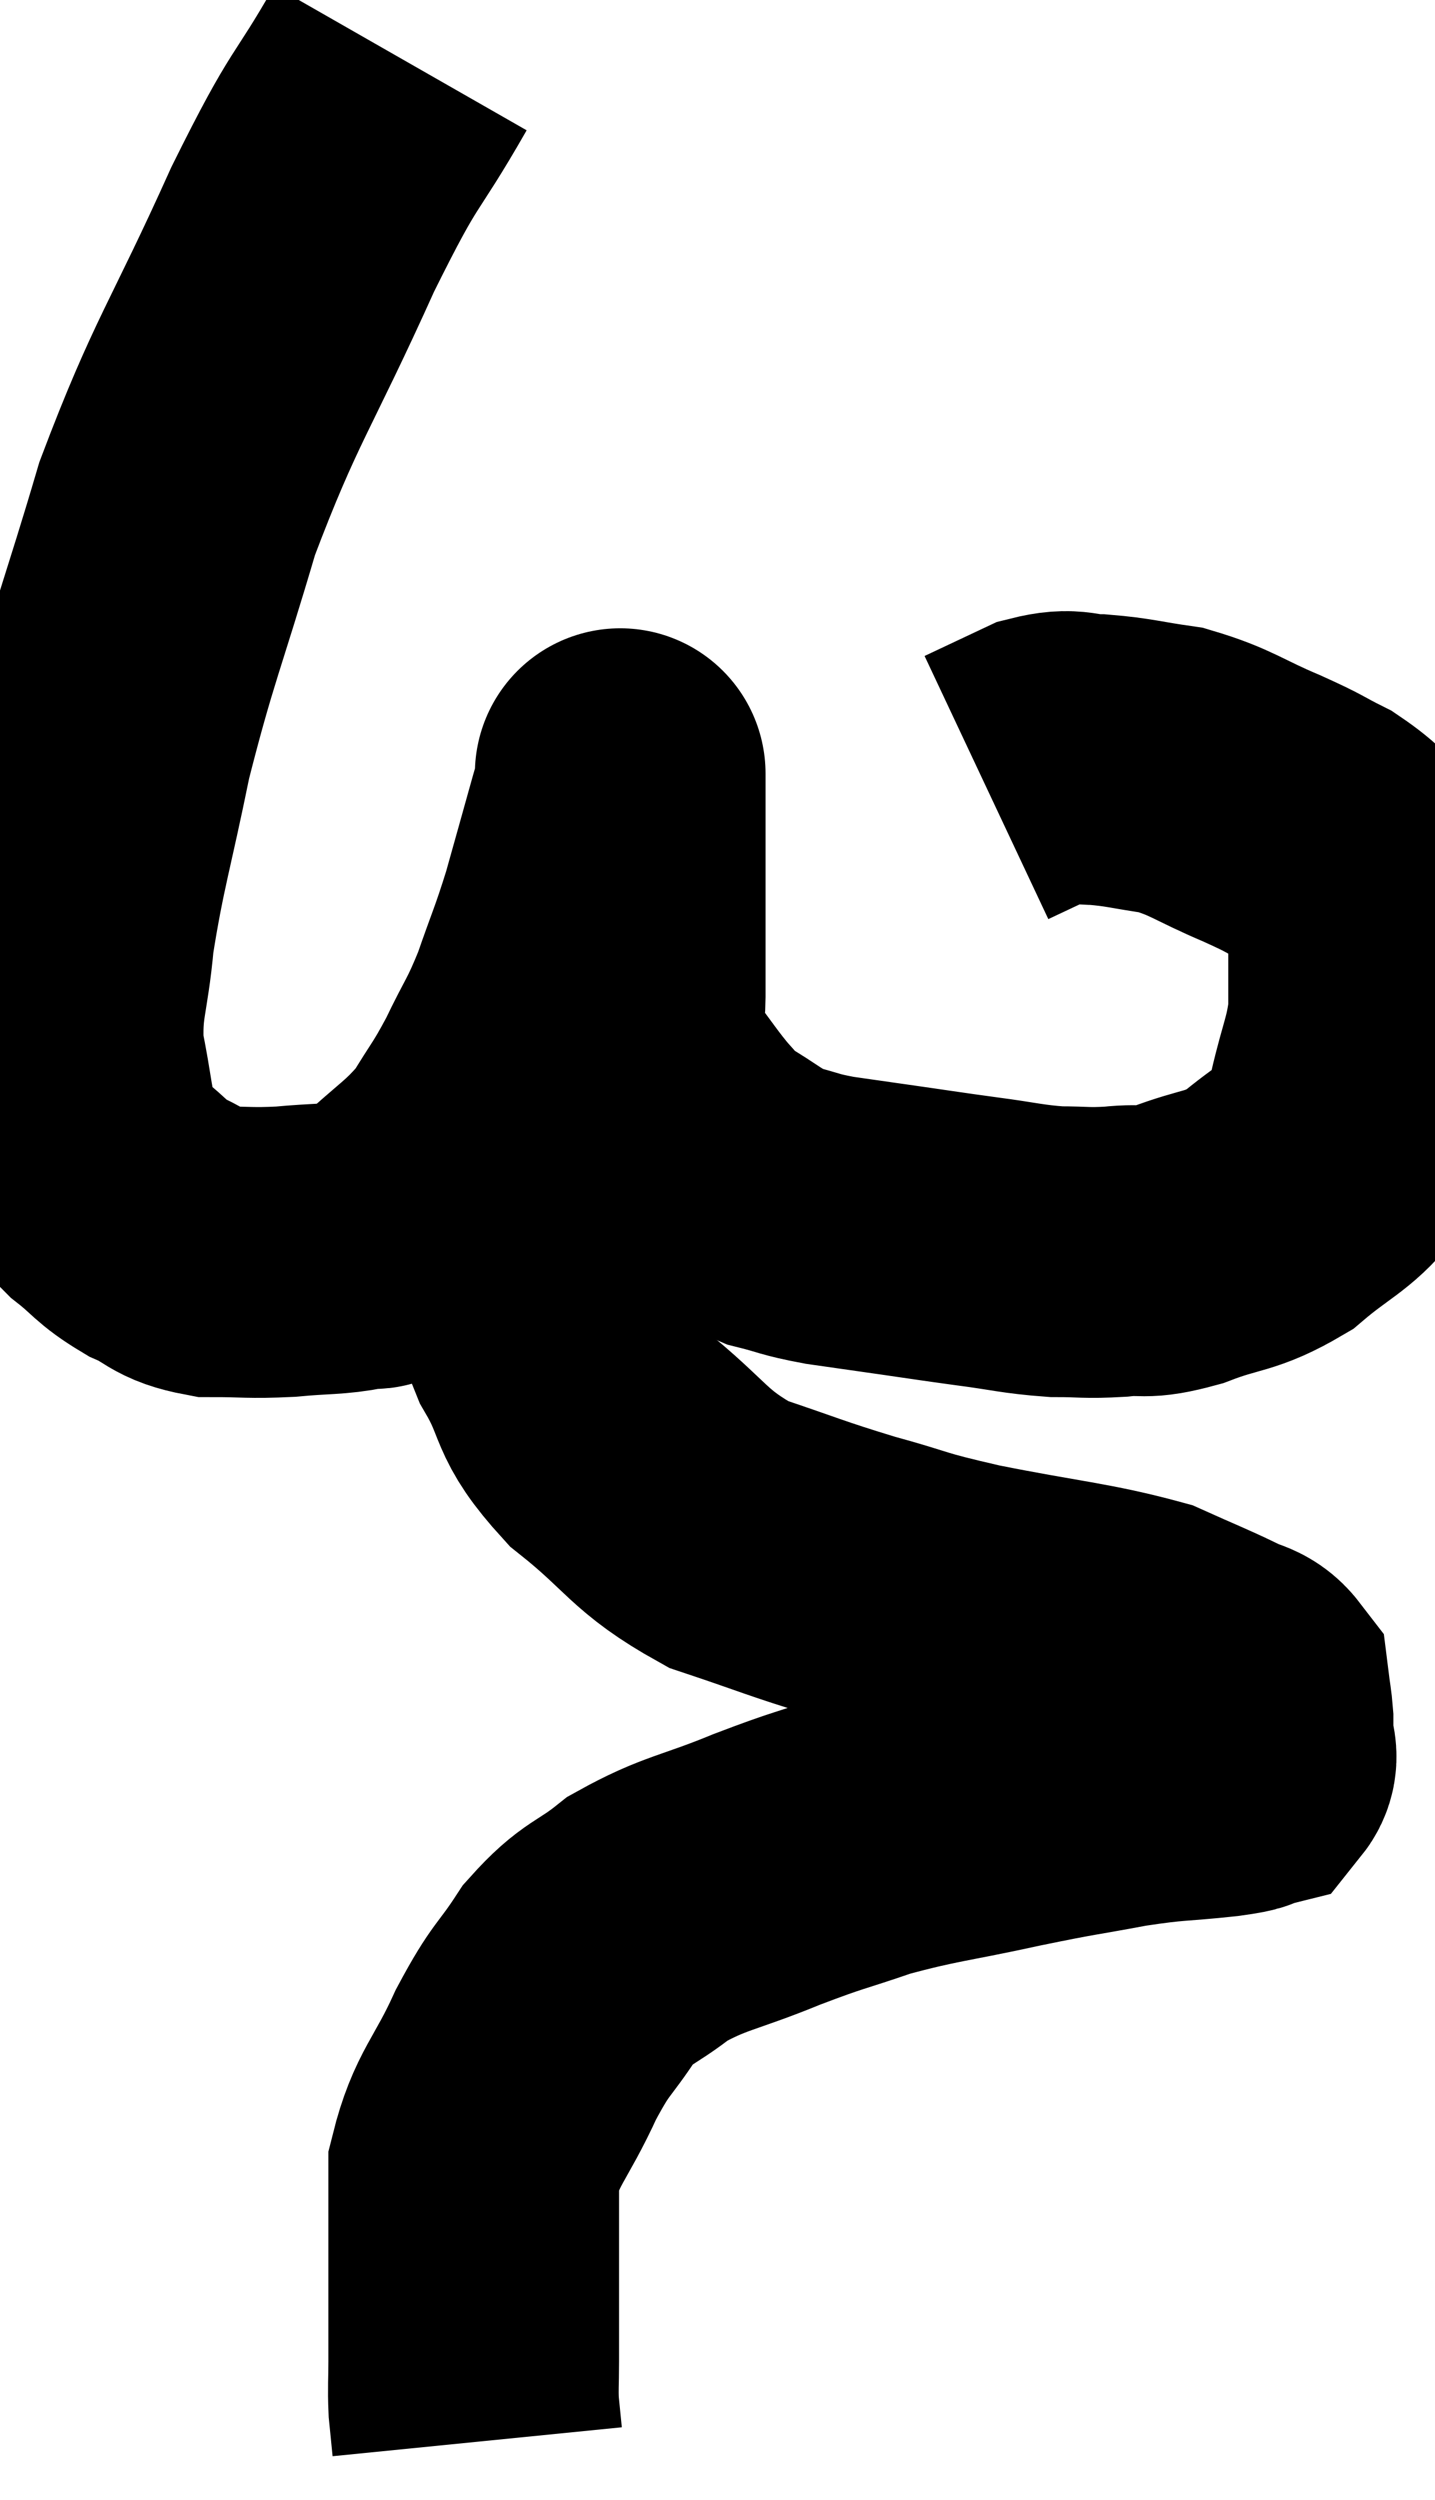 <svg xmlns="http://www.w3.org/2000/svg" viewBox="7.811 1.94 24.685 42.98" width="24.685" height="42.98"><path d="M 14.7 2.94 C 13.86 4.41, 13.98 3.945, 13.02 5.88 C 11.94 8.28, 11.7 8.46, 10.86 10.68 C 10.26 12.72, 10.125 12.93, 9.66 14.76 C 9.33 16.38, 9.21 16.68, 9 18 C 8.91 19.02, 8.775 19.11, 8.82 20.04 C 9 20.88, 8.97 21.135, 9.18 21.72 C 9.42 22.05, 9.33 22.05, 9.66 22.38 C 10.08 22.71, 10.05 22.77, 10.5 23.04 C 10.98 23.25, 10.905 23.355, 11.46 23.46 C 12.09 23.46, 12.09 23.49, 12.72 23.46 C 13.35 23.4, 13.515 23.43, 13.98 23.34 C 14.28 23.22, 14.085 23.49, 14.58 23.1 C 15.27 22.44, 15.435 22.41, 15.96 21.78 C 16.32 21.18, 16.335 21.225, 16.68 20.58 C 17.01 19.89, 17.04 19.935, 17.34 19.2 C 17.61 18.42, 17.64 18.405, 17.88 17.64 C 18.09 16.89, 18.15 16.68, 18.3 16.14 C 18.39 15.81, 18.435 15.69, 18.48 15.48 C 18.48 15.39, 18.48 15.315, 18.48 15.3 C 18.48 15.36, 18.48 15.045, 18.48 15.42 C 18.48 16.11, 18.48 16.155, 18.48 16.8 C 18.48 17.4, 18.48 17.43, 18.48 18 C 18.48 18.54, 18.48 18.66, 18.48 19.08 C 18.48 19.38, 18.42 19.32, 18.48 19.68 C 18.6 20.1, 18.465 20.055, 18.72 20.52 C 19.11 21.03, 19.185 21.165, 19.5 21.54 C 19.74 21.78, 19.575 21.735, 19.98 22.02 C 20.55 22.35, 20.595 22.455, 21.12 22.68 C 21.6 22.8, 21.525 22.815, 22.08 22.92 C 22.71 23.01, 22.71 23.01, 23.34 23.1 C 23.97 23.19, 23.94 23.19, 24.6 23.28 C 25.29 23.37, 25.38 23.415, 25.98 23.46 C 26.49 23.46, 26.475 23.49, 27 23.46 C 27.54 23.4, 27.42 23.52, 28.08 23.34 C 28.86 23.04, 28.95 23.145, 29.64 22.74 C 30.24 22.23, 30.48 22.17, 30.84 21.72 C 30.96 21.33, 30.93 21.525, 31.08 20.94 C 31.26 20.16, 31.35 20.07, 31.44 19.38 C 31.44 18.78, 31.44 18.645, 31.44 18.18 C 31.44 17.85, 31.455 17.79, 31.44 17.52 C 31.41 17.31, 31.62 17.4, 31.38 17.1 C 30.93 16.71, 30.945 16.635, 30.48 16.32 C 30 16.08, 30.15 16.125, 29.52 15.84 C 28.74 15.51, 28.665 15.39, 27.96 15.18 C 27.33 15.09, 27.24 15.045, 26.7 15 C 26.25 15, 26.28 14.88, 25.8 15 C 25.29 15.24, 25.035 15.36, 24.78 15.48 L 24.78 15.48" fill="none" stroke="black" stroke-width="5"></path><path d="M 18 19.32 C 17.82 20.31, 17.835 20.115, 17.64 21.3 C 17.43 22.68, 17.31 23.145, 17.22 24.06 C 17.25 24.51, 17.01 24.3, 17.28 24.96 C 17.79 25.83, 17.535 25.86, 18.3 26.7 C 19.32 27.51, 19.29 27.735, 20.34 28.32 C 21.42 28.68, 21.465 28.725, 22.5 29.04 C 23.49 29.31, 23.235 29.295, 24.48 29.58 C 25.98 29.88, 26.43 29.895, 27.48 30.18 C 28.08 30.45, 28.245 30.51, 28.68 30.72 C 28.95 30.87, 29.07 30.825, 29.22 31.02 C 29.25 31.26, 29.265 31.305, 29.28 31.5 C 29.28 31.65, 29.28 31.605, 29.28 31.8 C 29.28 32.04, 29.4 32.13, 29.28 32.28 C 29.04 32.34, 29.34 32.325, 28.8 32.4 C 27.96 32.49, 28.02 32.445, 27.12 32.58 C 26.16 32.76, 26.295 32.715, 25.2 32.94 C 23.97 33.21, 23.79 33.195, 22.74 33.48 C 21.87 33.78, 21.945 33.72, 21 34.08 C 19.98 34.5, 19.77 34.47, 18.96 34.92 C 18.36 35.4, 18.285 35.295, 17.76 35.88 C 17.31 36.57, 17.31 36.42, 16.86 37.26 C 16.41 38.25, 16.185 38.34, 15.96 39.24 C 15.96 40.05, 15.96 40.035, 15.96 40.86 C 15.96 41.7, 15.96 41.925, 15.96 42.54 C 15.96 42.93, 15.945 42.975, 15.96 43.32 C 15.99 43.62, 16.005 43.77, 16.02 43.92 L 16.02 43.92" fill="none" stroke="black" stroke-width="5"></path></svg>